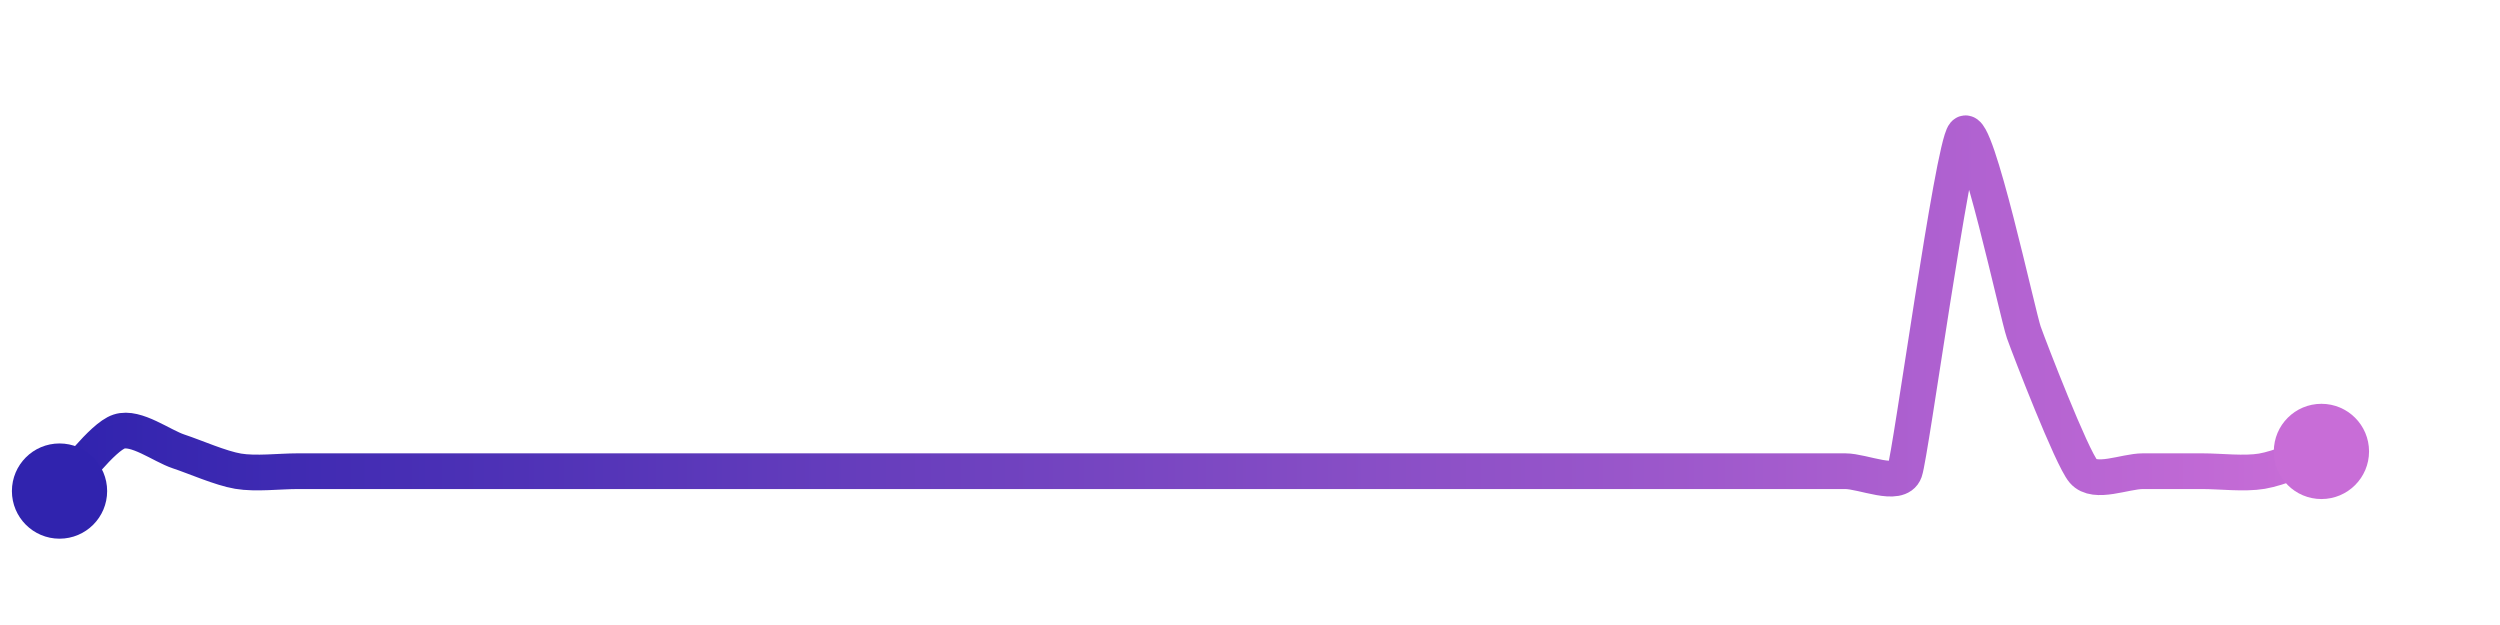 <svg width="200" height="50" viewBox="0 0 210 50" xmlns="http://www.w3.org/2000/svg">
    <defs>
        <linearGradient x1="0%" y1="0%" x2="100%" y2="0%" id="a">
            <stop stop-color="#3023AE" offset="0%"/>
            <stop stop-color="#C86DD7" offset="100%"/>
        </linearGradient>
    </defs>
    <path stroke="url(#a)"
          stroke-width="3"
          stroke-linejoin="round"
          stroke-linecap="round"
          d="M5 40 C 6.06 38.94, 8.58 35.47, 10 35 S 13.58 36.2, 15 36.67 S 18.52 38.08, 20 38.33 S 23.5 38.33, 25 38.33 S 28.5 38.33, 30 38.33 S 33.5 38.33, 35 38.33 S 38.5 38.33, 40 38.33 S 43.5 38.33, 45 38.33 S 48.5 38.33, 50 38.33 S 53.5 38.33, 55 38.33 S 58.5 38.33, 60 38.33 S 63.5 38.33, 65 38.33 S 68.5 38.33, 70 38.33 S 73.5 38.33, 75 38.33 S 78.5 38.33, 80 38.33 S 83.5 38.33, 85 38.33 S 88.5 38.33, 90 38.33 S 93.5 38.33, 95 38.33 S 98.5 38.33, 100 38.33 S 103.5 38.33, 105 38.33 S 108.5 38.33, 110 38.33 S 113.5 38.33, 115 38.33 S 118.5 38.33, 120 38.33 S 123.5 38.33, 125 38.33 S 128.5 38.33, 130 38.33 S 133.5 38.33, 135 38.33 S 138.5 38.33, 140 38.33 S 143.5 38.33, 145 38.33 S 148.5 38.33, 150 38.33 S 153.5 38.33, 155 38.33 S 159.5 39.74, 160 38.33 S 164.02 11.14, 165 10 S 169.5 25.26, 170 26.67 S 174.02 37.19, 175 38.33 S 178.5 38.33, 180 38.33 S 183.5 38.33, 185 38.33 S 188.52 38.58, 190 38.33 S 193.58 37.14, 195 36.67"
          fill="none"/>
    <circle r="4" cx="5" cy="40" fill="#3023AE"/>
    <circle r="4" cx="195" cy="36.67" fill="#C86DD7"/>      
</svg>